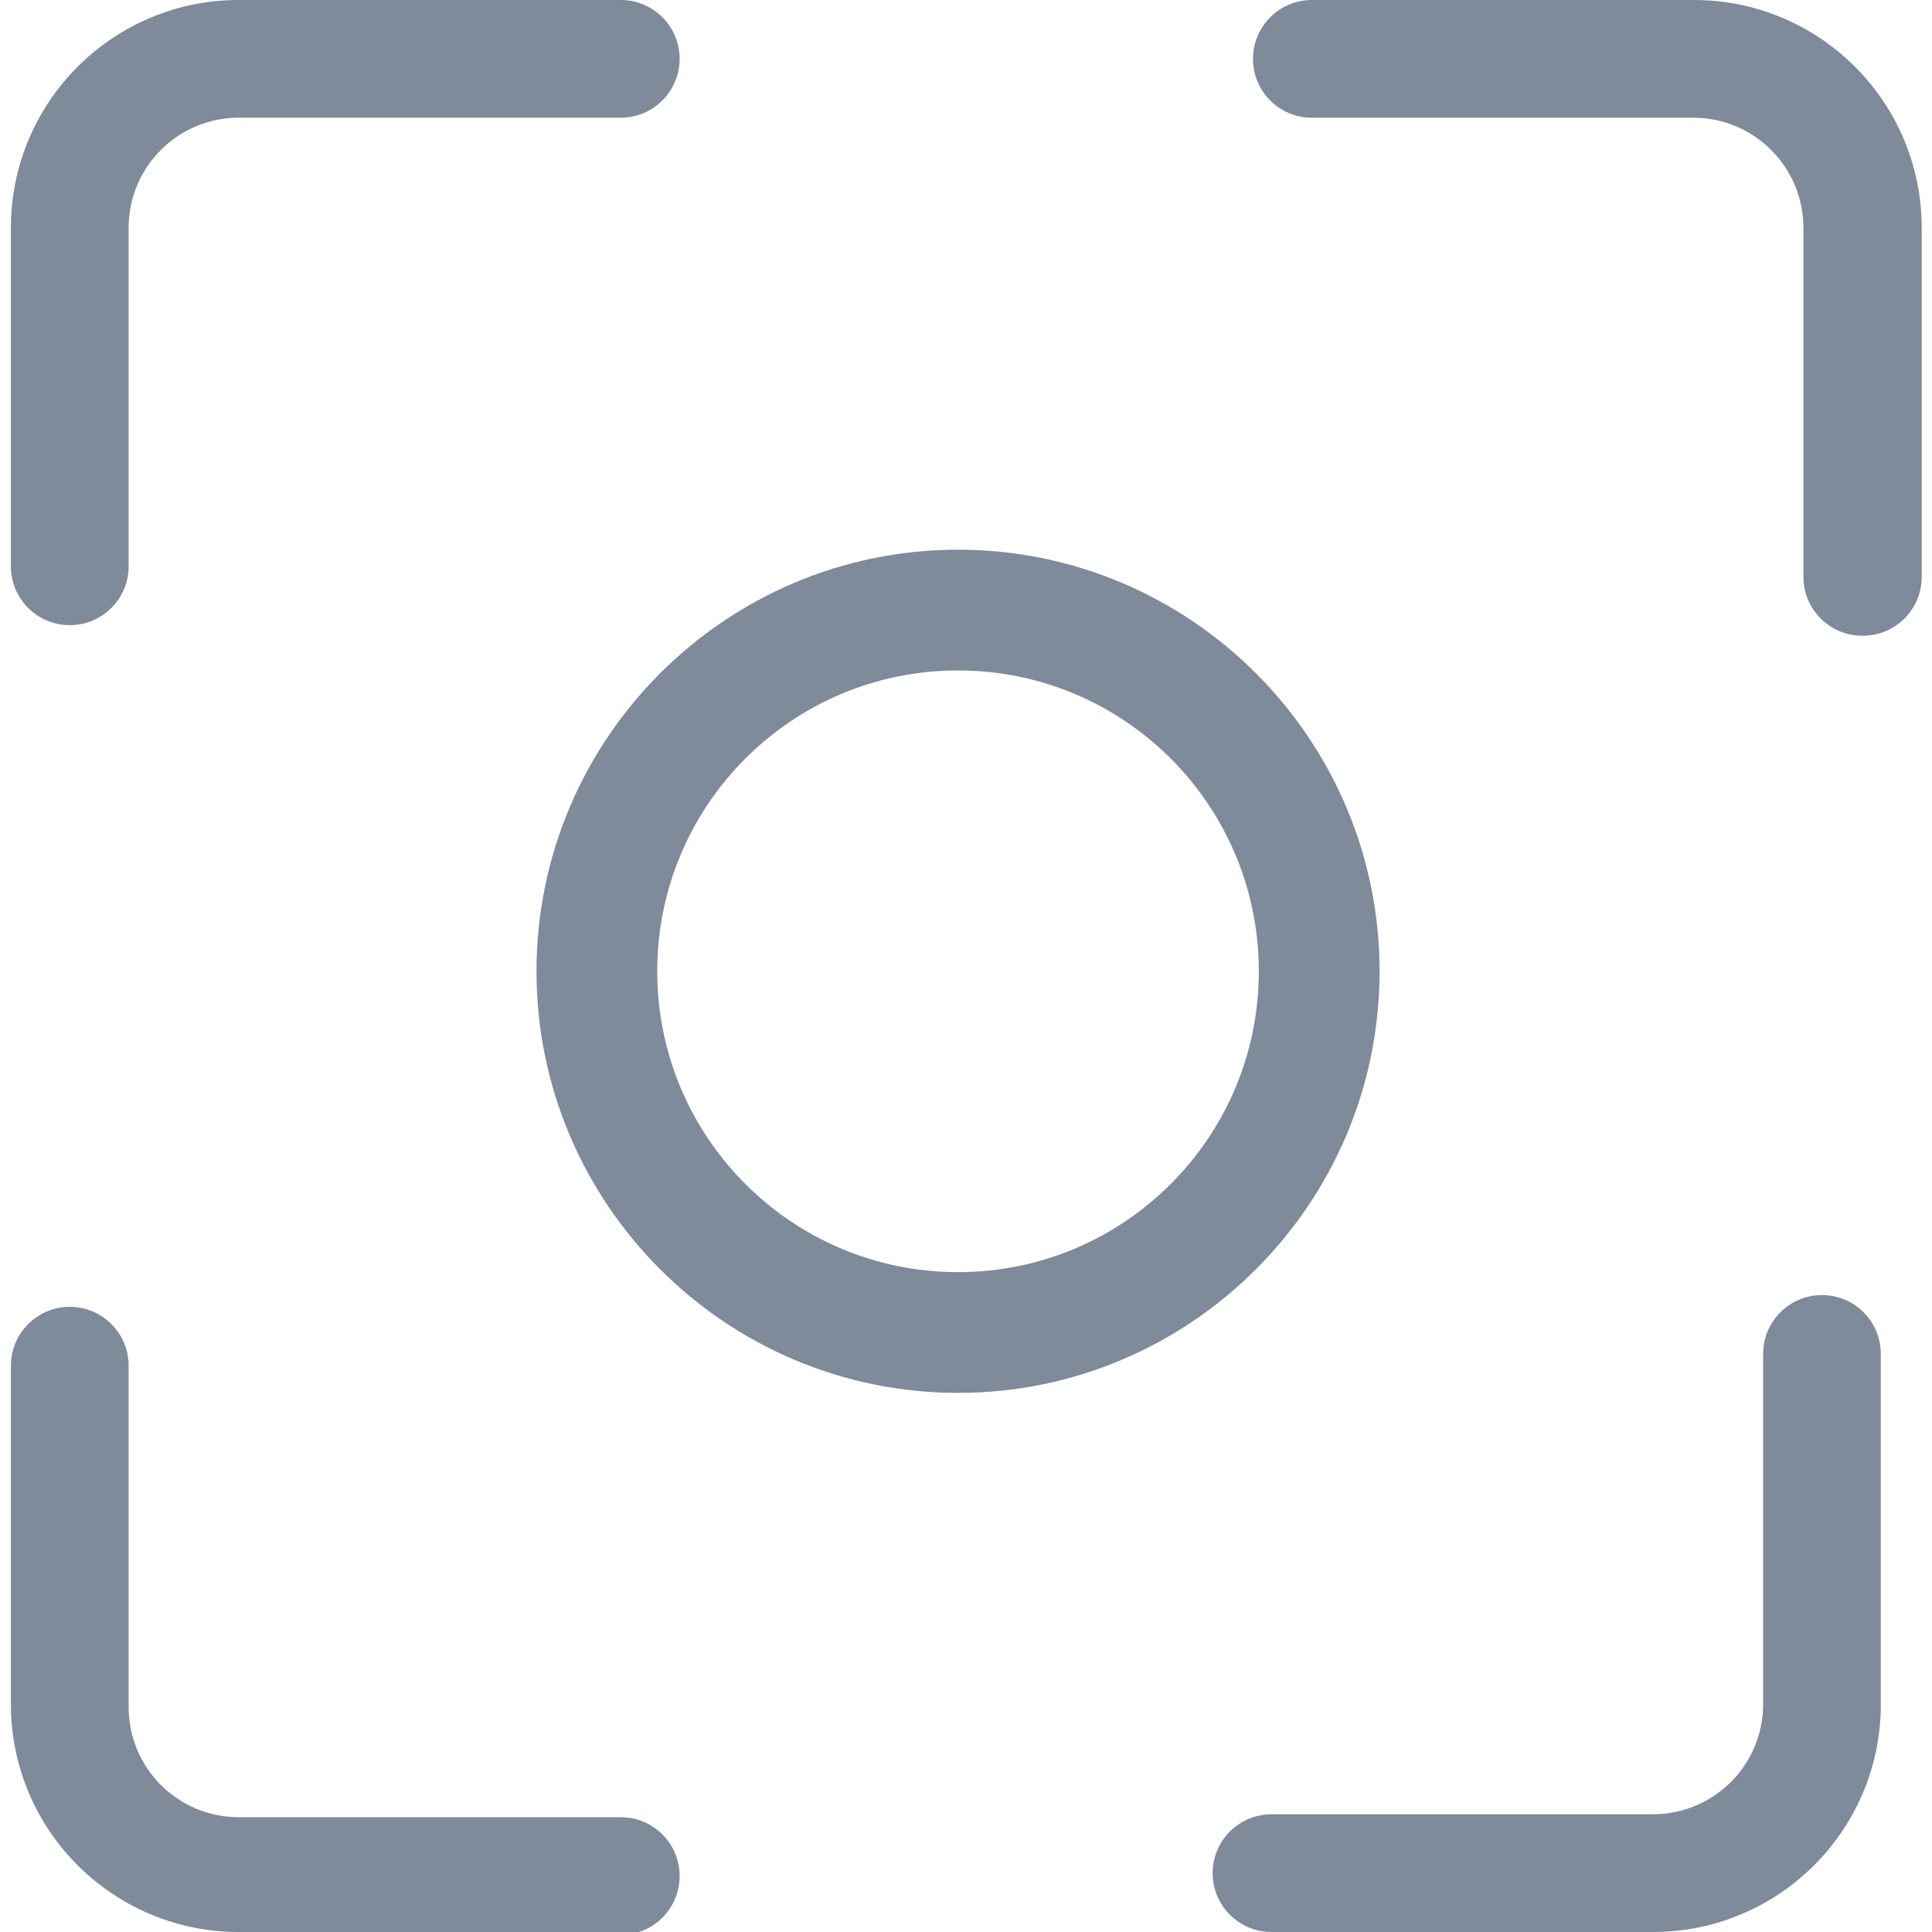 <?xml version="1.0" encoding="utf-8"?>
<!-- Generator: Adobe Illustrator 15.0.0, SVG Export Plug-In . SVG Version: 6.00 Build 0)  -->
<!DOCTYPE svg PUBLIC "-//W3C//DTD SVG 1.1//EN" "http://www.w3.org/Graphics/SVG/1.1/DTD/svg11.dtd">
<svg version="1.1" id="图层_1" xmlns="http://www.w3.org/2000/svg" xmlns:xlink="http://www.w3.org/1999/xlink" x="0px" y="0px"
	 width="48px" height="48px" viewBox="0 0 48 48" enable-background="new 0 0 48 48" xml:space="preserve">
<path fill="#7F8A9A" d="M23.803,16.657c4.126,0,7.472,3.346,7.472,7.474s-3.346,7.475-7.472,7.475c-4.127,0-7.474-3.347-7.474-7.475
	S19.675,16.657,23.803,16.657 M23.803,13.657c-5.775,0-10.474,4.698-10.474,10.474s4.699,10.475,10.474,10.475
	c5.774,0,10.472-4.699,10.472-10.475S29.577,13.657,23.803,13.657L23.803,13.657z"/>
<path fill="#7F8A9A" d="M1.733,15.532c-0.808,0-1.462-0.655-1.462-1.463V5.66C0.271,2.534,2.805,0,5.931,0h9.492
	c0.808,0,1.462,0.655,1.462,1.462c0,0.808-0.655,1.462-1.462,1.462H5.931c-1.511,0-2.735,1.225-2.735,2.735v8.409
	C3.196,14.877,2.541,15.532,1.733,15.532z"/>
<path fill="#7F8A9A" d="M46.268,15.795c-0.809,0-1.463-0.655-1.463-1.463V5.66c0-1.511-1.225-2.735-2.734-2.735l0,0h-9.479
	c-0.807,0-1.462-0.654-1.462-1.462S31.785,0,32.592,0h9.492c3.126,0,5.66,2.534,5.66,5.66v8.672c0,0.808-0.654,1.463-1.463,1.463
	C46.277,15.795,46.271,15.795,46.268,15.795z"/>
<path fill="#7F8A9A" d="M15.422,48H5.931c-3.098,0-5.62-2.49-5.66-5.587v-8.481c0-0.809,0.655-1.464,1.462-1.464
	c0.808,0,1.463,0.655,1.463,1.464v8.481c0,1.511,1.224,2.735,2.735,2.735l0,0h9.492c0.808,0,1.462,0.653,1.462,1.461
	c0,0.809-0.655,1.464-1.462,1.464L15.422,48L15.422,48z"/>
<path fill="#7F8A9A" d="M41.068,48h-9.478c-0.807,0-1.462-0.654-1.462-1.463s0.655-1.462,1.462-1.462h9.492
	c1.478-0.009,2.683-1.187,2.722-2.662v-8.774c0-0.809,0.653-1.463,1.463-1.463c0.807,0,1.461,0.654,1.461,1.463v8.774
	C46.689,45.51,44.167,48,41.068,48z"/>
</svg>
